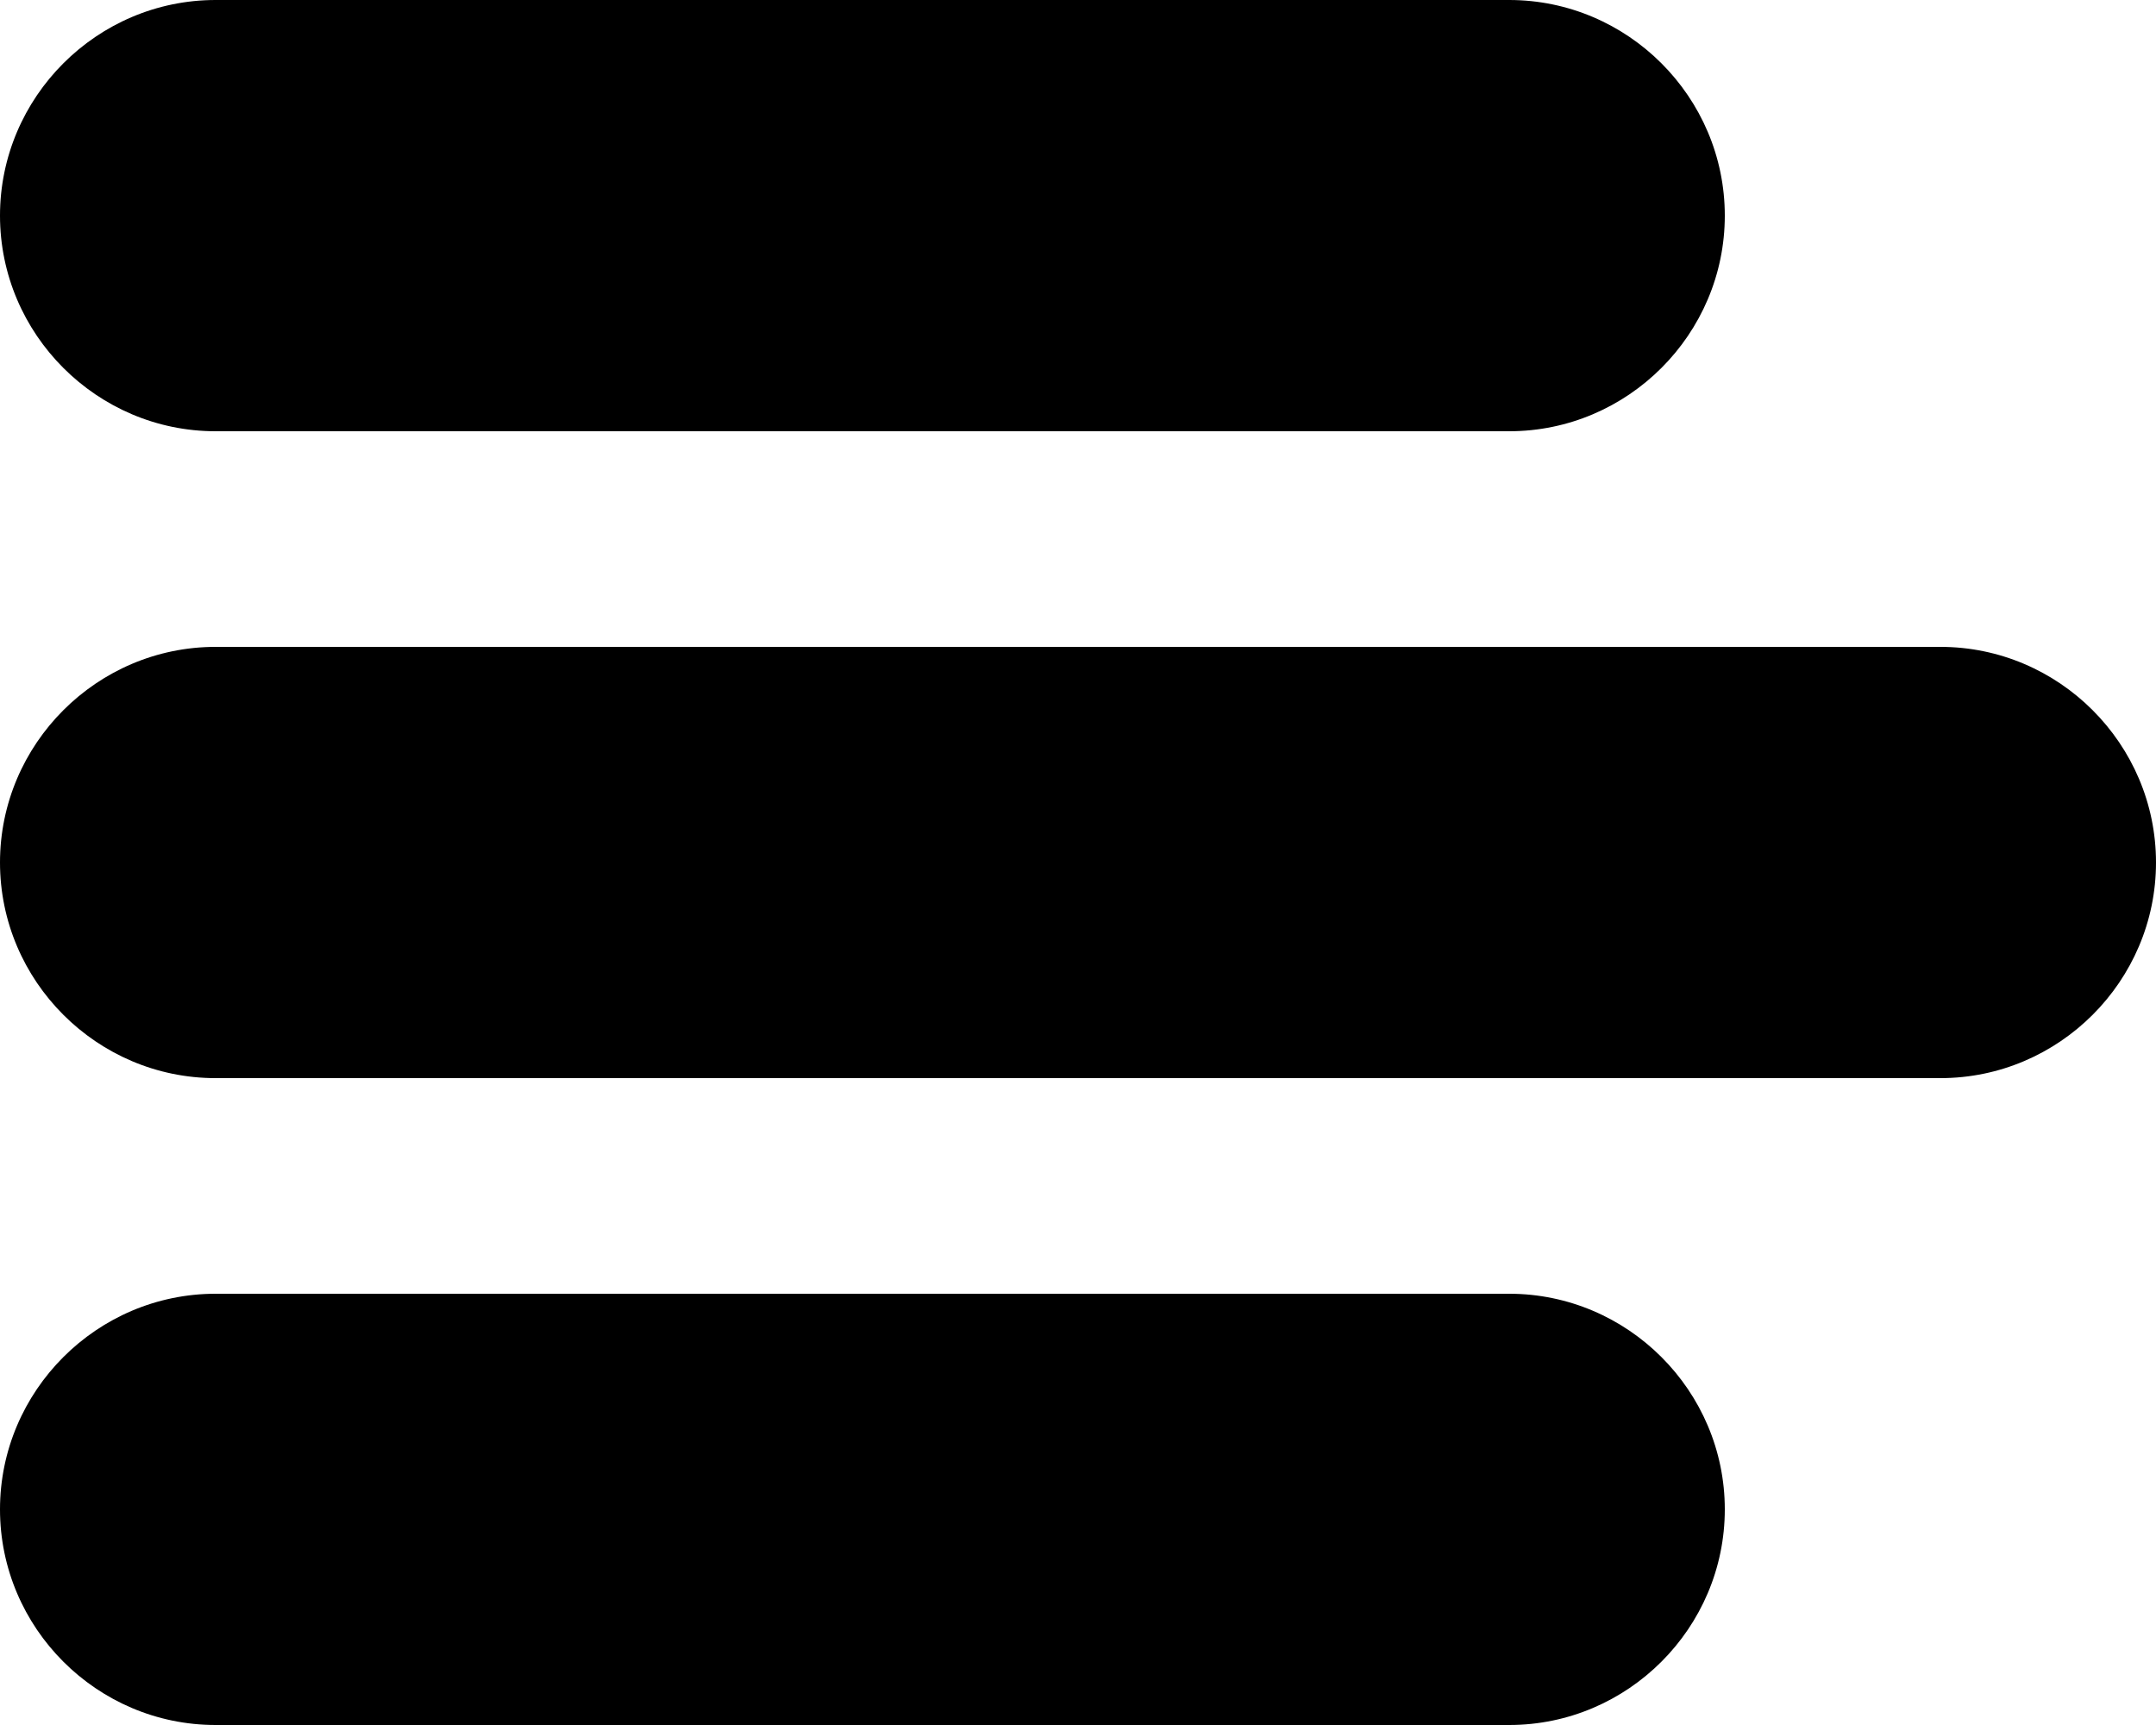 <svg width="20" height="16" viewBox="0 0 20 16" version="1.1" xmlns="http://www.w3.org/2000/svg" xmlns:xlink="http://www.w3.org/1999/xlink">
<title>Menu-icon</title>
<desc>Created using Figma</desc>
<g id="Canvas" transform="translate(-265 490)">
<g id="Menu-icon">
<g id="icons">
<g id="menu">
<g id="Vector">
<use xlink:href="#path0_fill" transform="translate(265 -484)"/>
</g>
<g id="Vector">
<use xlink:href="#path1_fill" transform="translate(265 -490)"/>
</g>
<g id="Vector">
<use xlink:href="#path2_fill" transform="translate(265 -478)"/>
</g>
</g>
</g>
</g>
</g>
<defs>
<path id="path0_fill" d="M 18 0L 2 0C 0.9 0 0 0.9 0 2C 0 3.1 0.9 4 2 4L 18 4C 19.1 4 20 3.1 20 2C 20 0.9 19.1 0 18 0Z"/>
<path id="path1_fill" d="M 2 4L 14 4C 15.1 4 16 3.1 16 2C 16 0.9 15.1 0 14 0L 2 0C 0.9 0 0 0.9 0 2C 0 3.1 0.9 4 2 4Z"/>
<path id="path2_fill" d="M 14 0L 2 0C 0.9 0 0 0.9 0 2C 0 3.1 0.9 4 2 4L 14 4C 15.1 4 16 3.1 16 2C 16 0.9 15.1 0 14 0Z"/>
</defs>
</svg>
